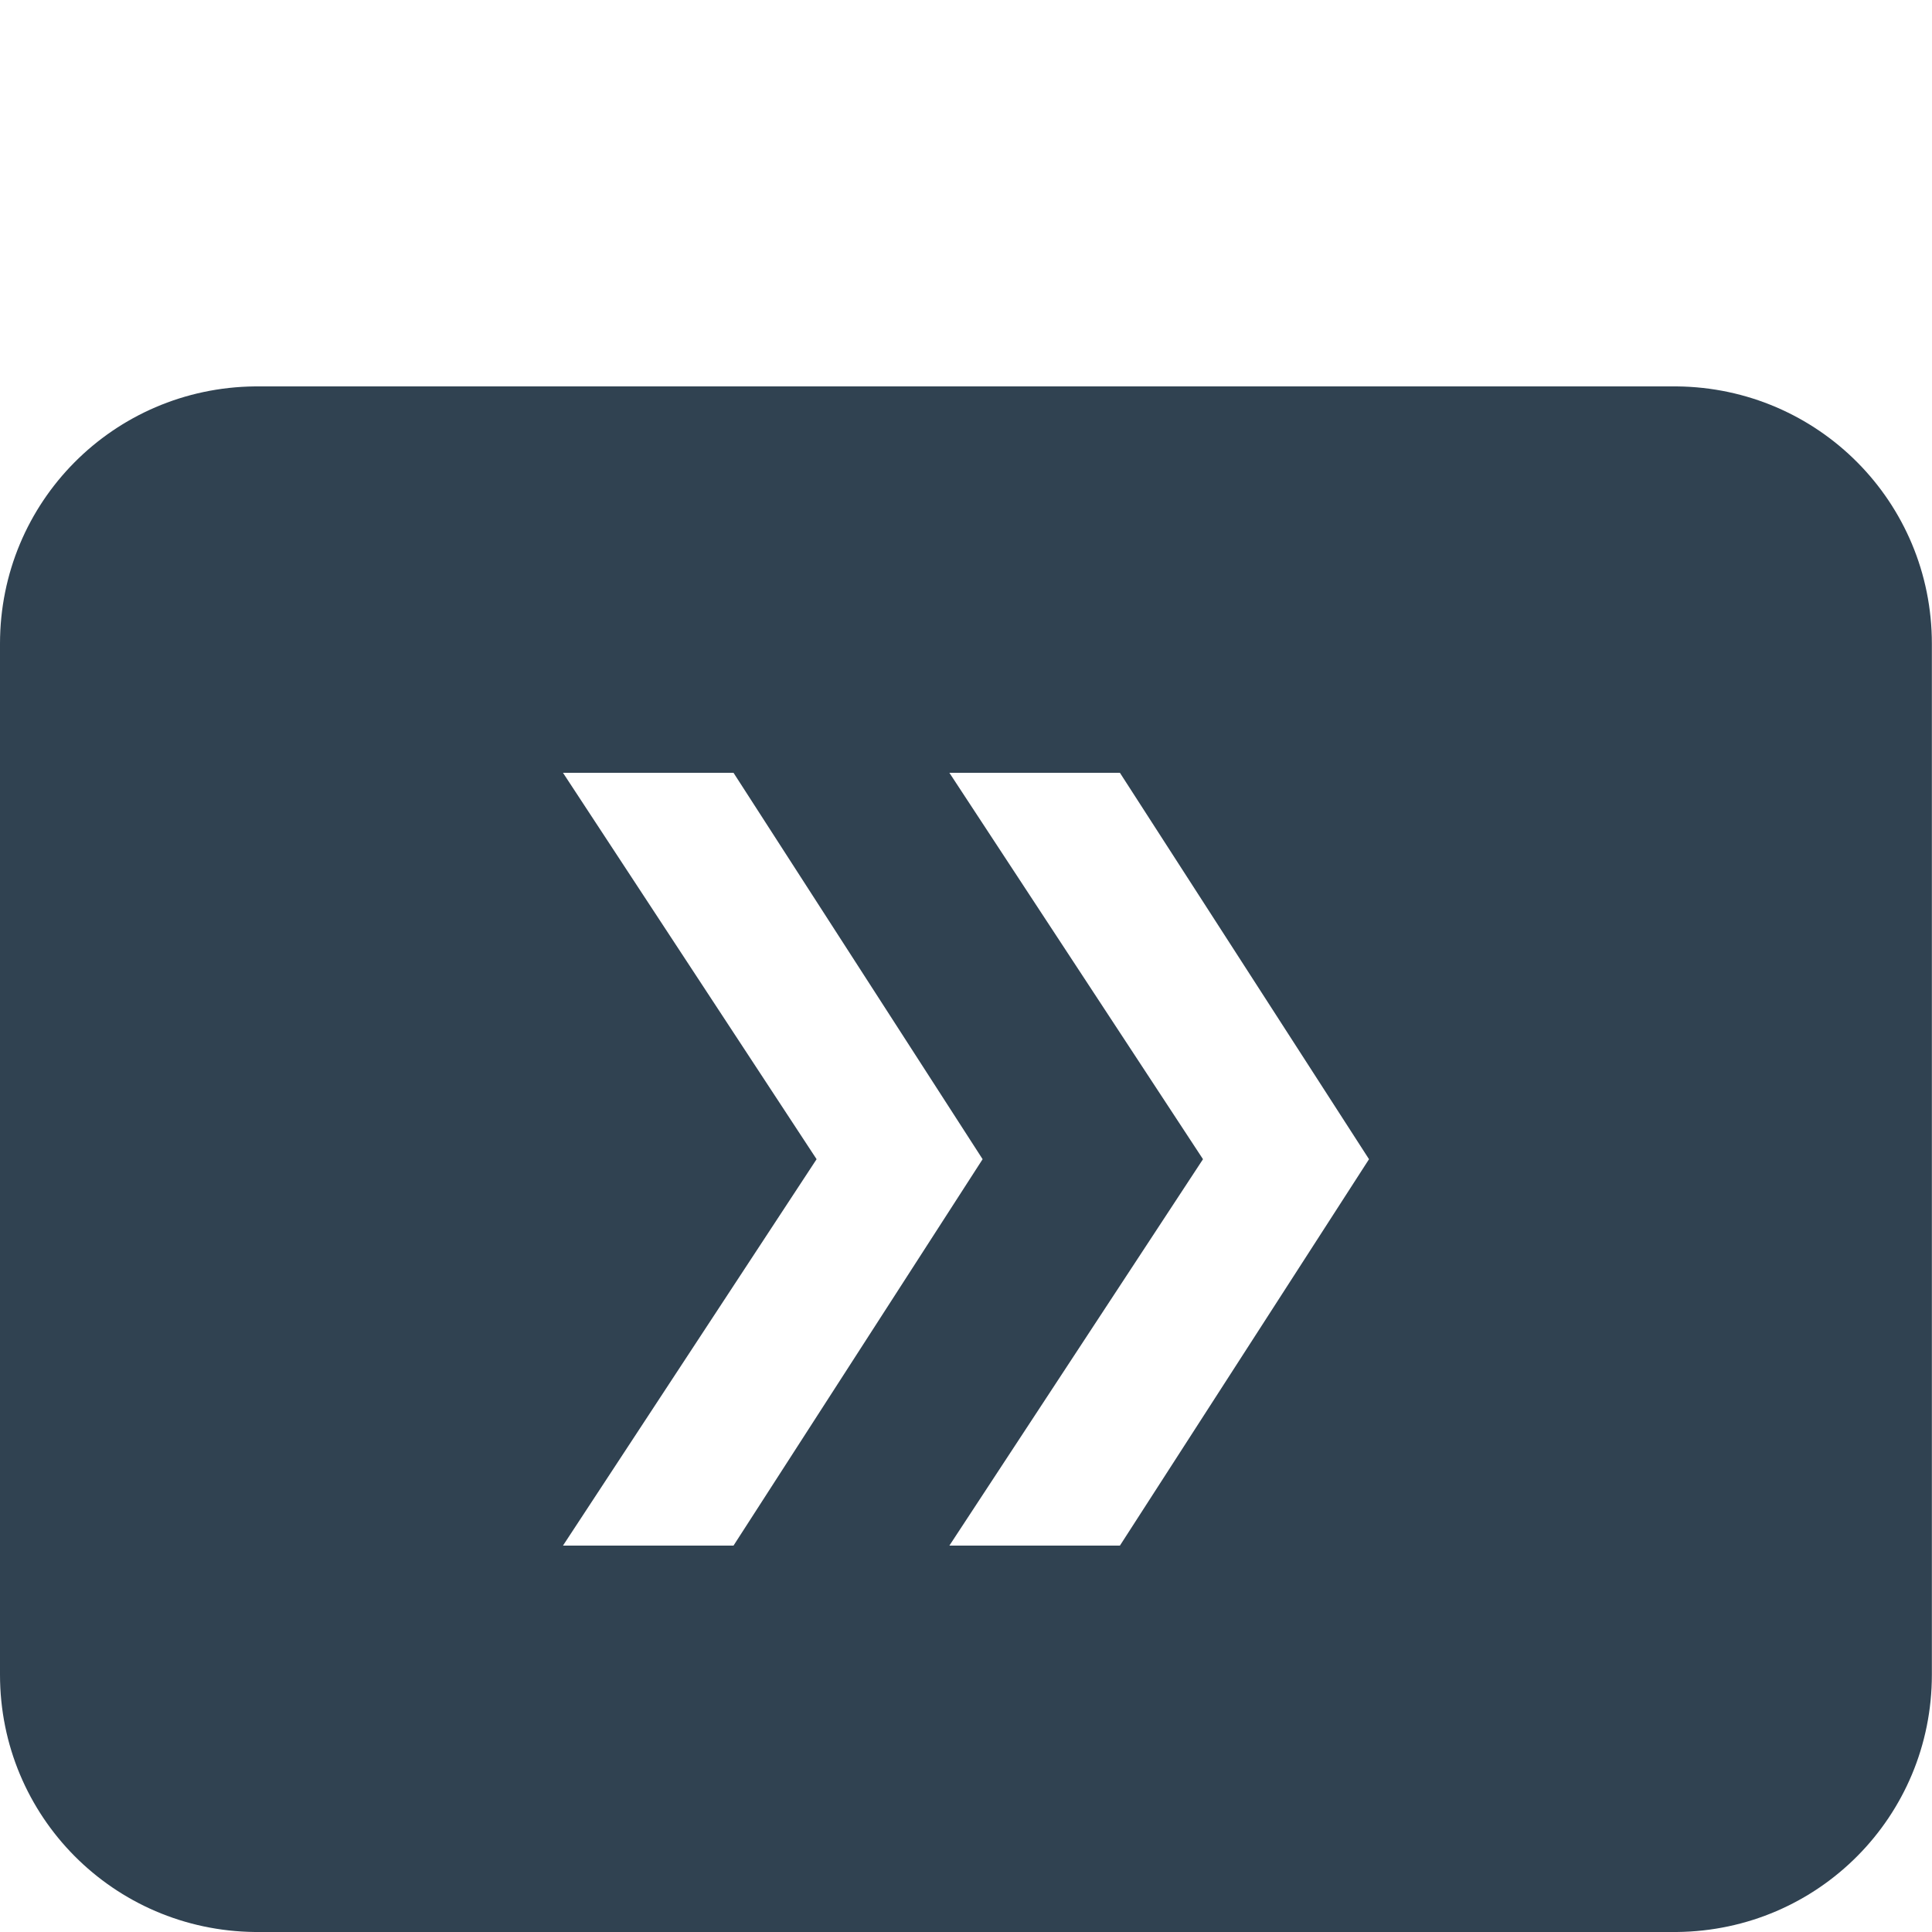 <svg width="15" height="15" version="1.1" viewBox="0 0 15 15" xmlns="http://www.w3.org/2000/svg">
 <path d="m1.98 3c-1.099 0.011-1.98 0.897-1.98 1.998v8.004c0 1.101 0.882 1.987 1.98 1.998h11.039c1.099-0.011 1.98-0.897 1.98-1.998v-8.004c0-1.101-0.882-1.987-1.98-1.998zm2.391 3h1.324l1.934 3-1.934 3h-1.324l1.969-3zm3 0h1.324l1.934 3-1.934 3h-1.324l1.969-3z" fill="#304251"/>
</svg>
